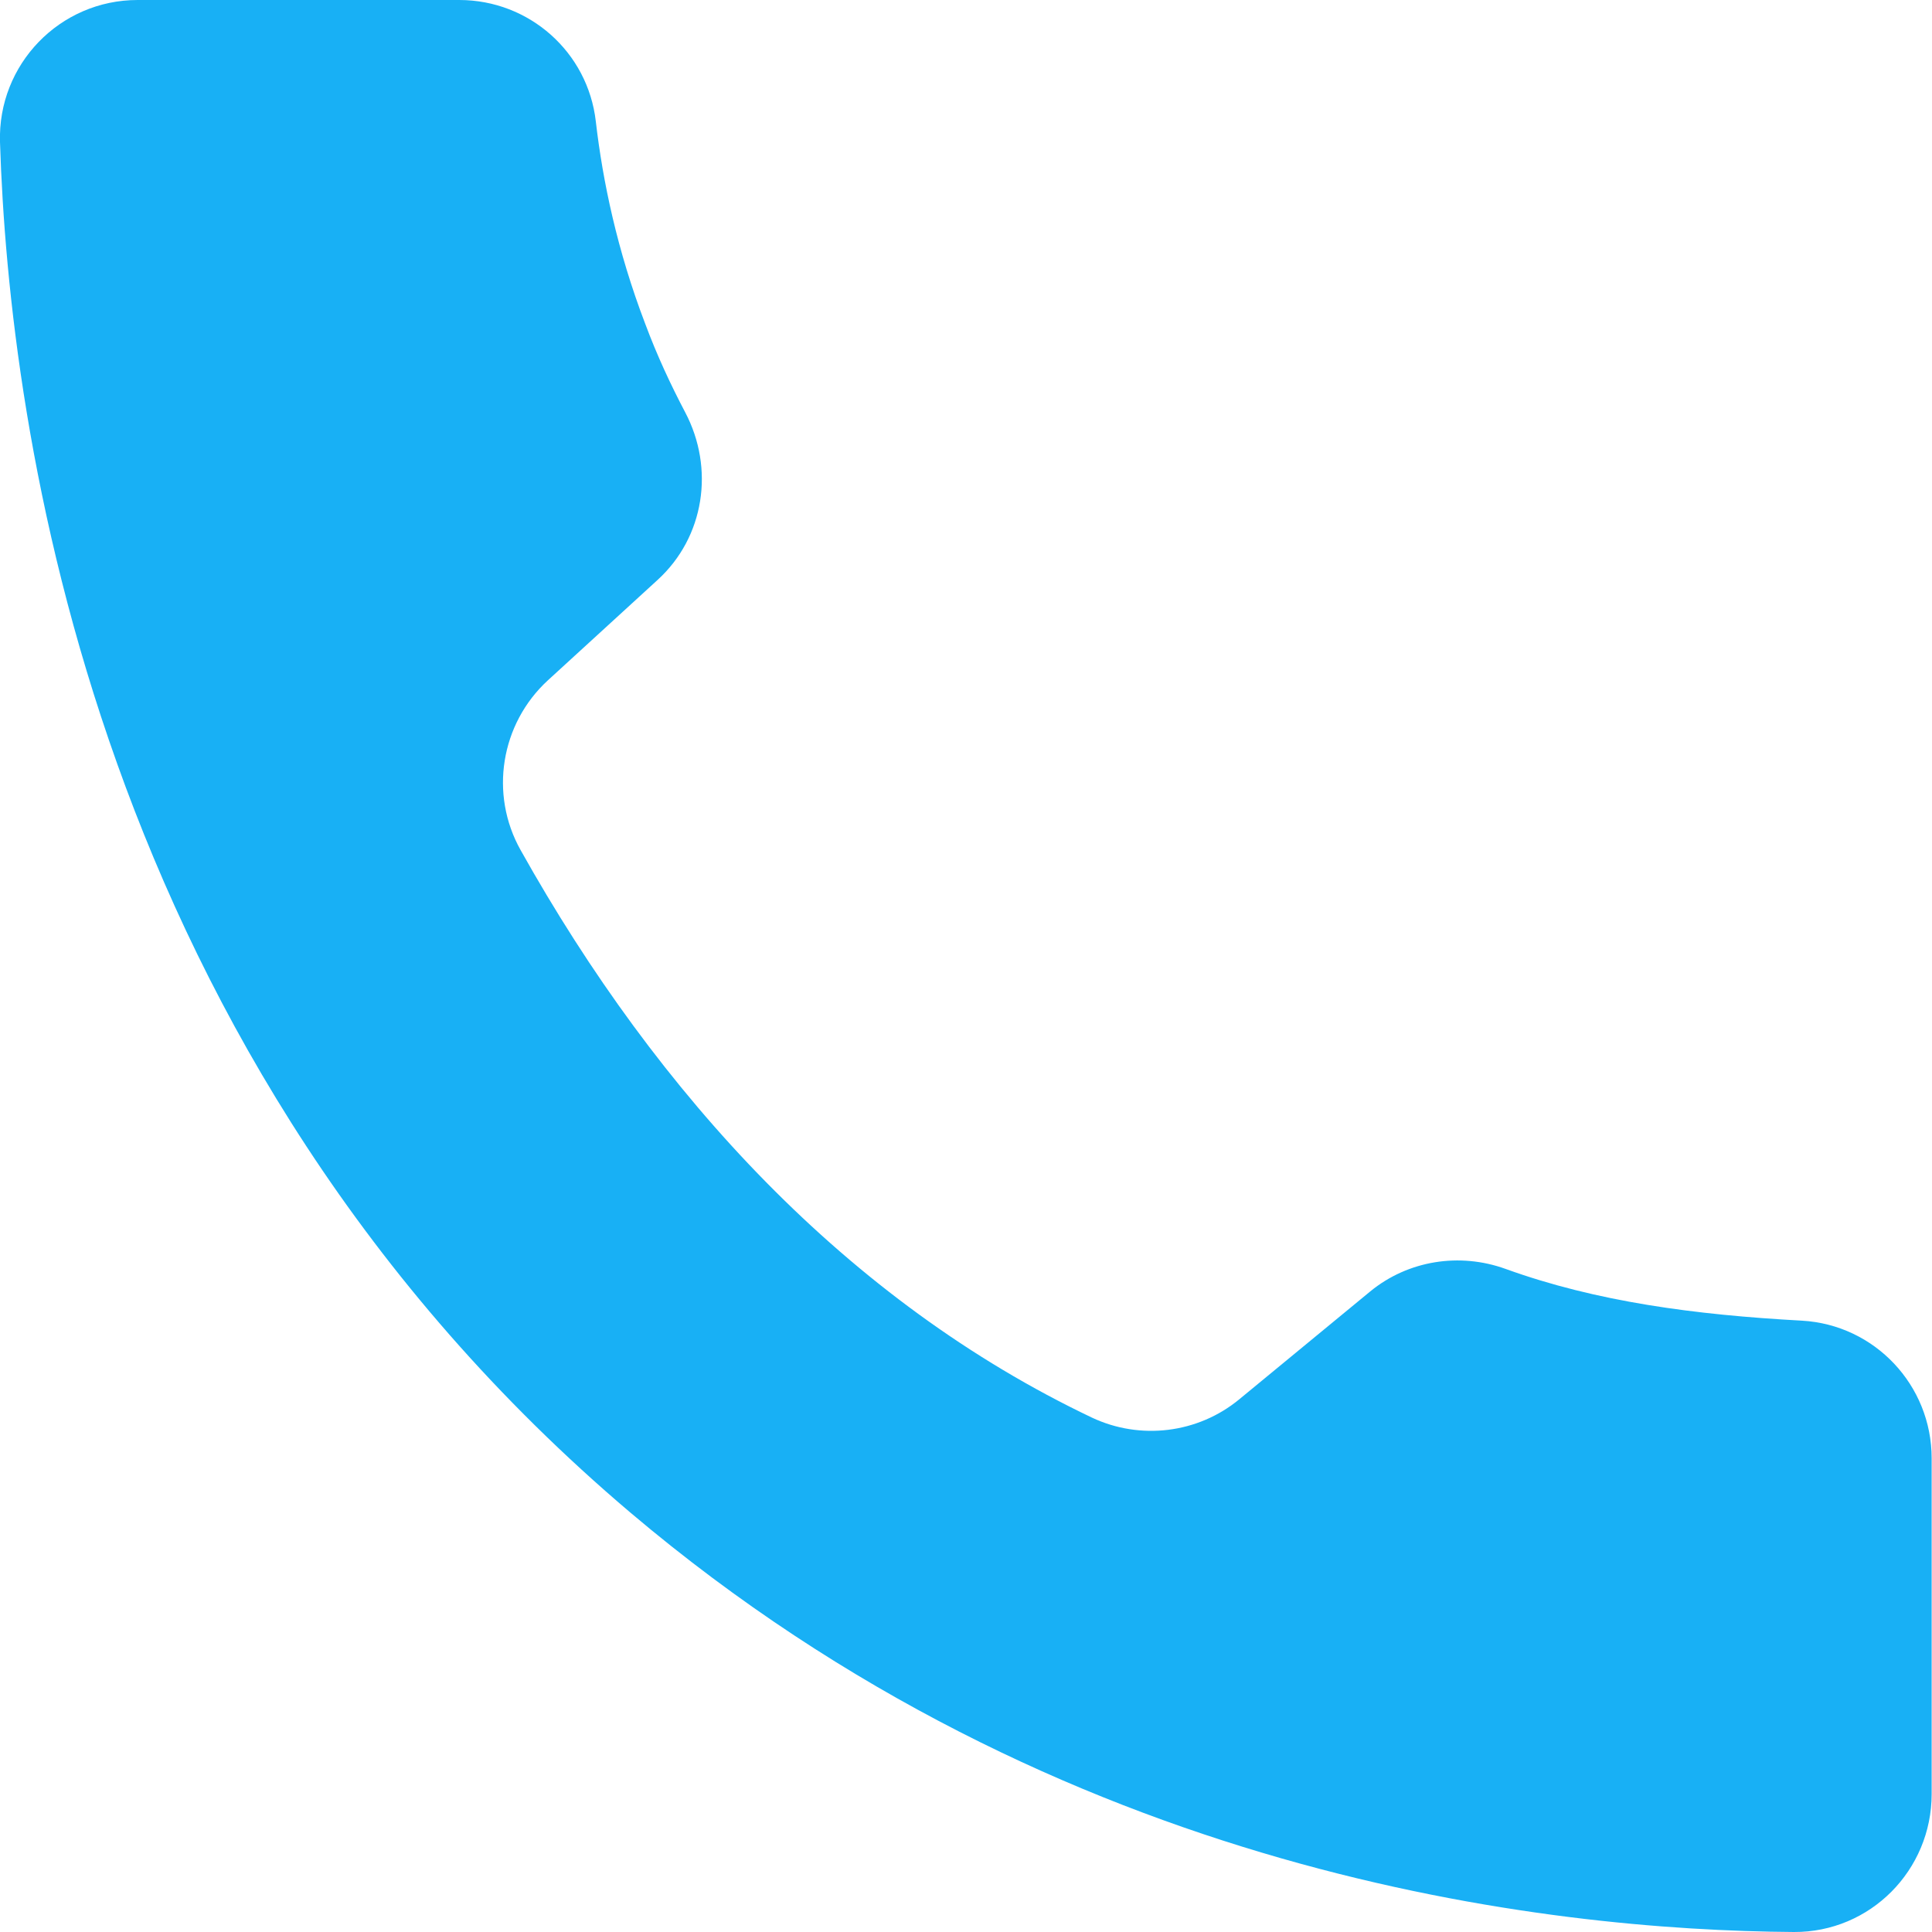 <?xml version="1.0" encoding="UTF-8"?>
<svg id="uuid-0074d04c-0d21-41bf-b88c-8bf6dd51ee73" data-name="Capa 1" xmlns="http://www.w3.org/2000/svg" viewBox="0 0 56 56">
  <defs>
    <style>
      .uuid-7bbcdf11-638f-4211-b30c-b7aef19e2483 {
        fill: #18b0f5;
        stroke-width: 0px;
      }
    </style>
  </defs>
  <path class="uuid-7bbcdf11-638f-4211-b30c-b7aef19e2483" d="m3.99,0C1.73,0-.07,1.87,0,4.12c.26,8.26,2.7,26.53,18.28,39.73,12.47,10.55,26.56,12.1,33.72,12.15,2.21.01,3.99-1.79,3.99-4v-9.73c0-2.12-1.65-3.87-3.76-3.99-3.12-.17-5.96-.55-8.59-1.5-1.33-.48-2.82-.25-3.92.65l-3.8,3.13c-1.2.99-2.87,1.19-4.27.53-7.08-3.37-12.58-9.34-16.56-16.45-.91-1.62-.58-3.66.79-4.92l3.18-2.91c1.36-1.24,1.66-3.23.8-4.86-.41-.78-.81-1.63-1.16-2.57-.81-2.12-1.23-4.13-1.43-5.86-.23-2.01-1.93-3.52-3.96-3.52H3.99Z"/>
</svg>